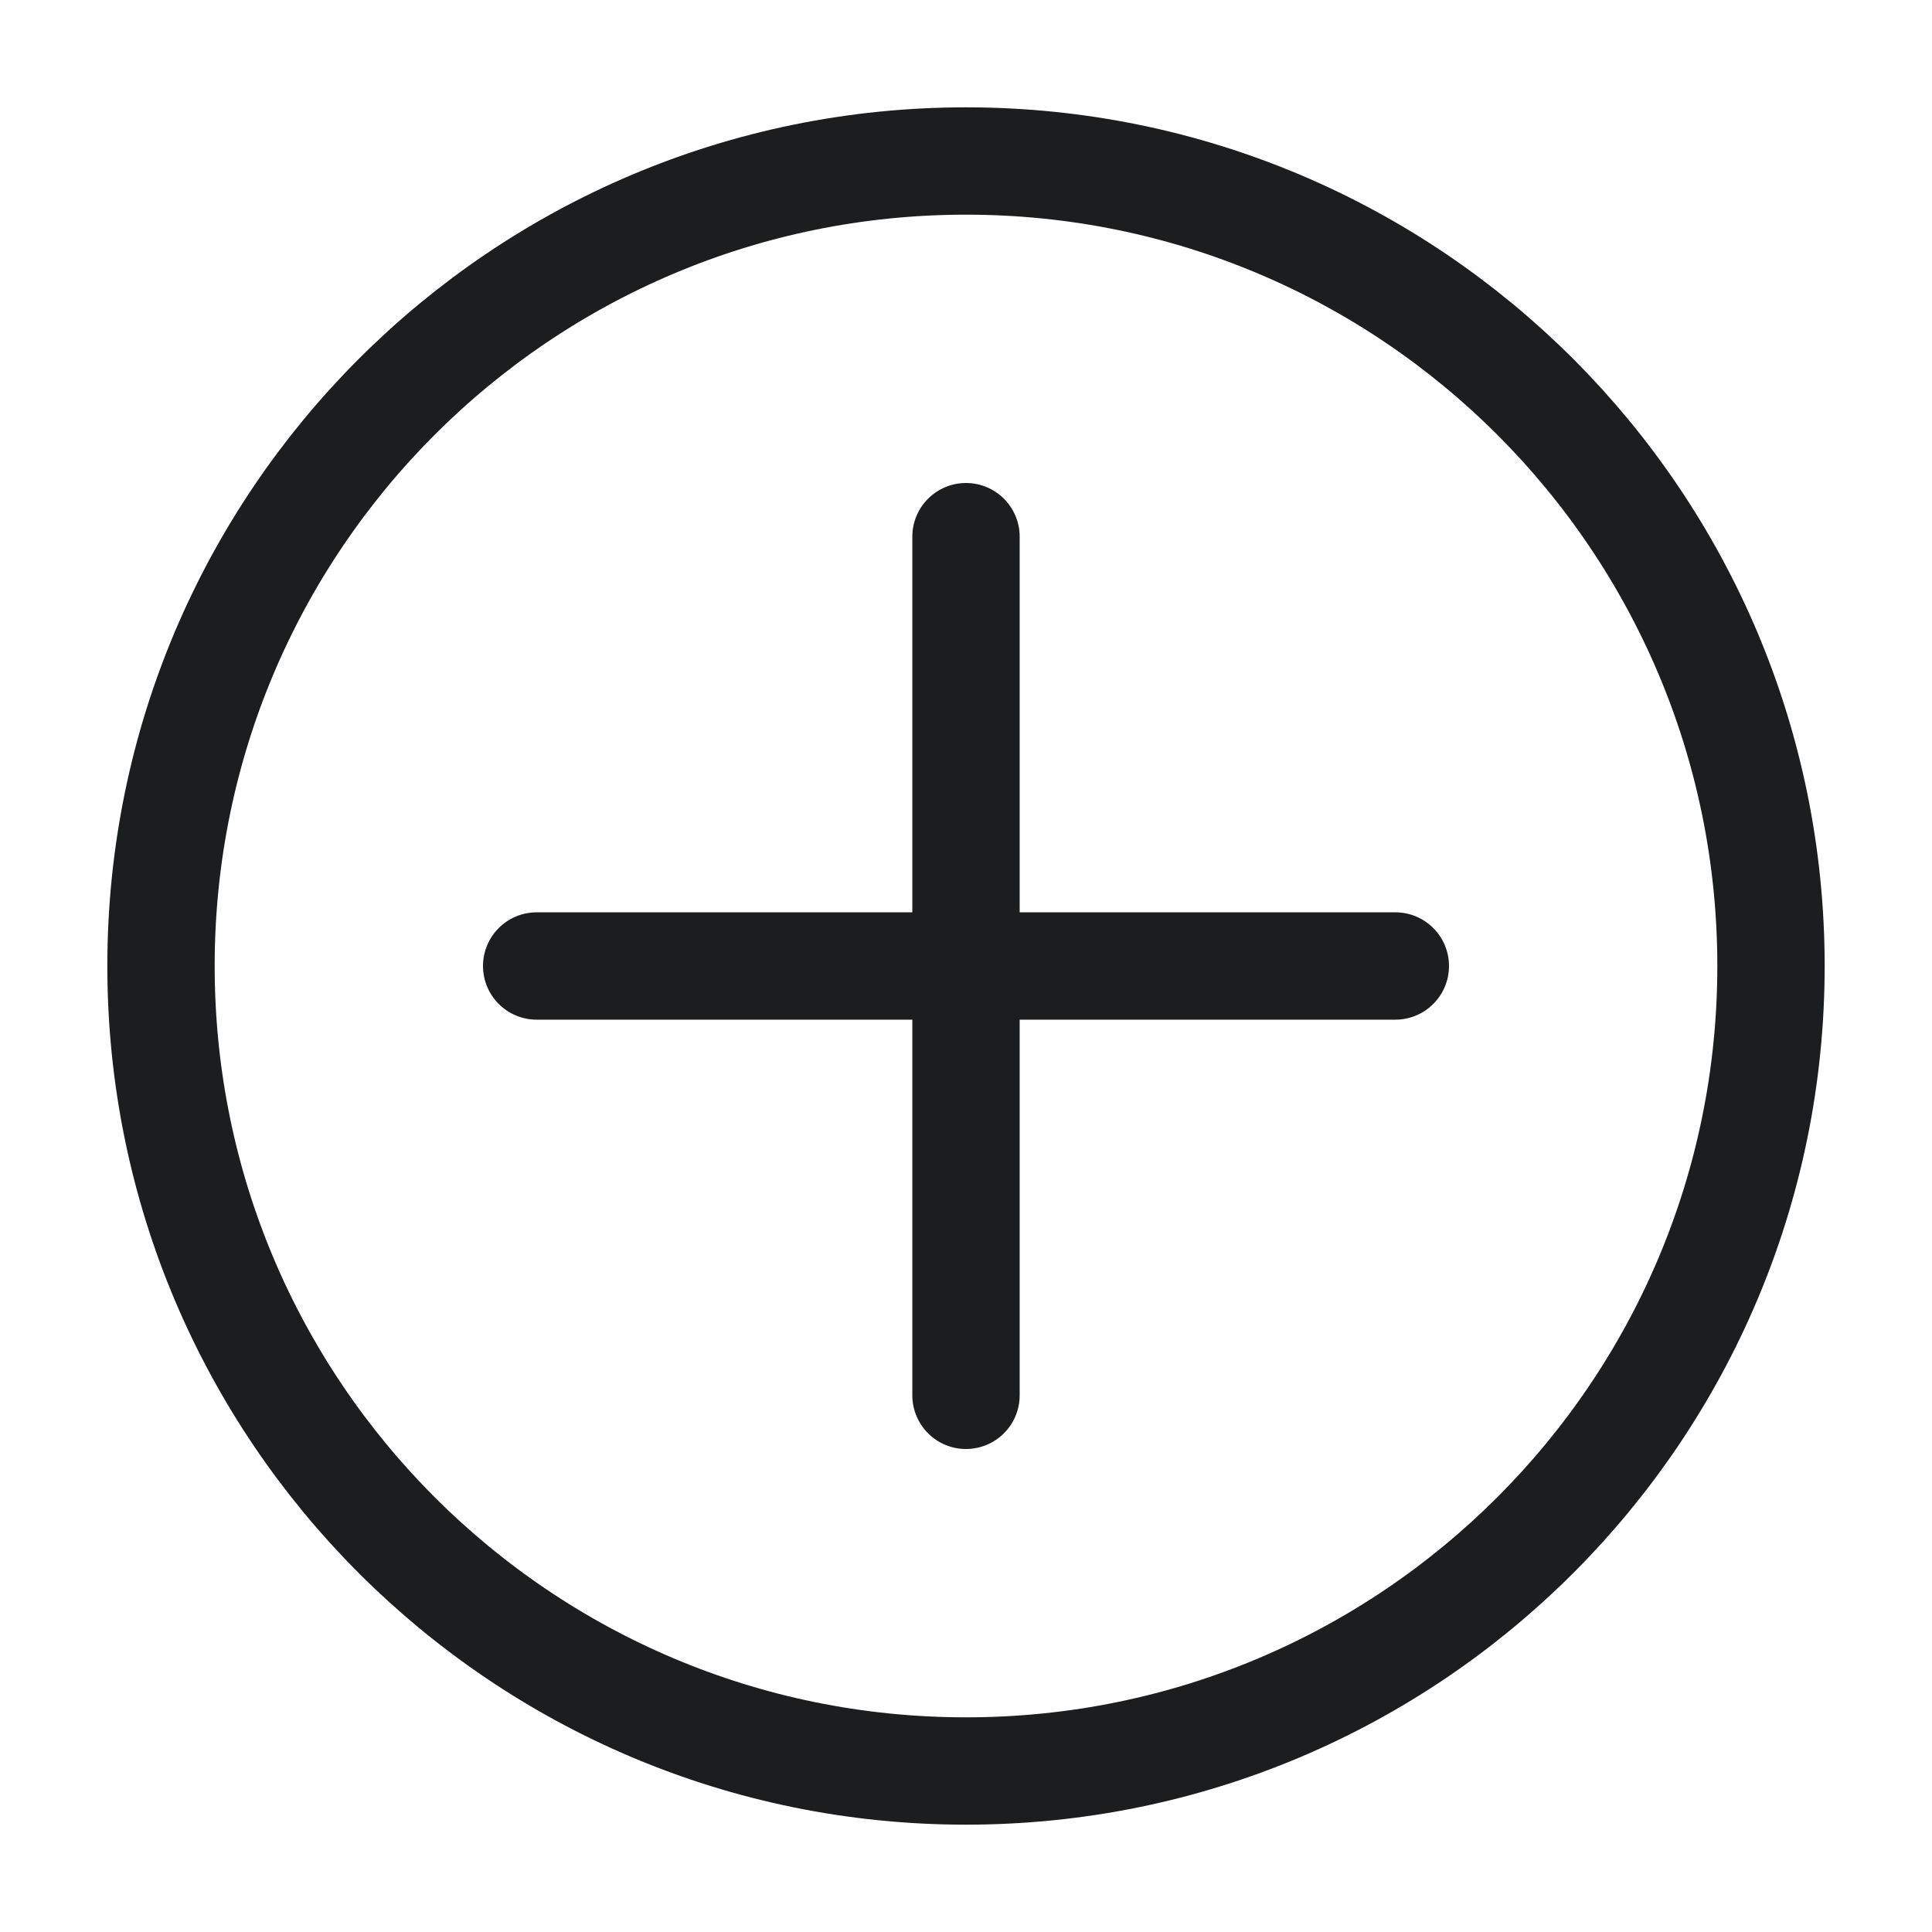 <svg width="18" height="18" viewBox="0 0 18 18" fill="none" xmlns="http://www.w3.org/2000/svg">
<path fill-rule="evenodd" clip-rule="evenodd" d="M4.5 9C4.5 8.724 4.724 8.5 5 8.5H13C13.276 8.5 13.5 8.724 13.5 9C13.5 9.276 13.276 9.5 13 9.5H5C4.724 9.5 4.5 9.276 4.5 9Z" fill="#1B1D1F"/>
<path fill-rule="evenodd" clip-rule="evenodd" d="M9 13.5C8.724 13.5 8.5 13.276 8.5 13L8.5 5C8.5 4.724 8.724 4.5 9 4.5C9.276 4.5 9.5 4.724 9.5 5L9.5 13C9.5 13.276 9.276 13.5 9 13.5Z" fill="#1B1D1F"/>
<path d="M16.5 9C16.5 13.142 13.142 16.5 9 16.5C4.858 16.5 1.5 13.142 1.5 9C1.5 4.858 4.858 1.5 9 1.5C13.142 1.5 16.5 4.858 16.5 9Z" stroke="#1B1D1F"/>
</svg>

